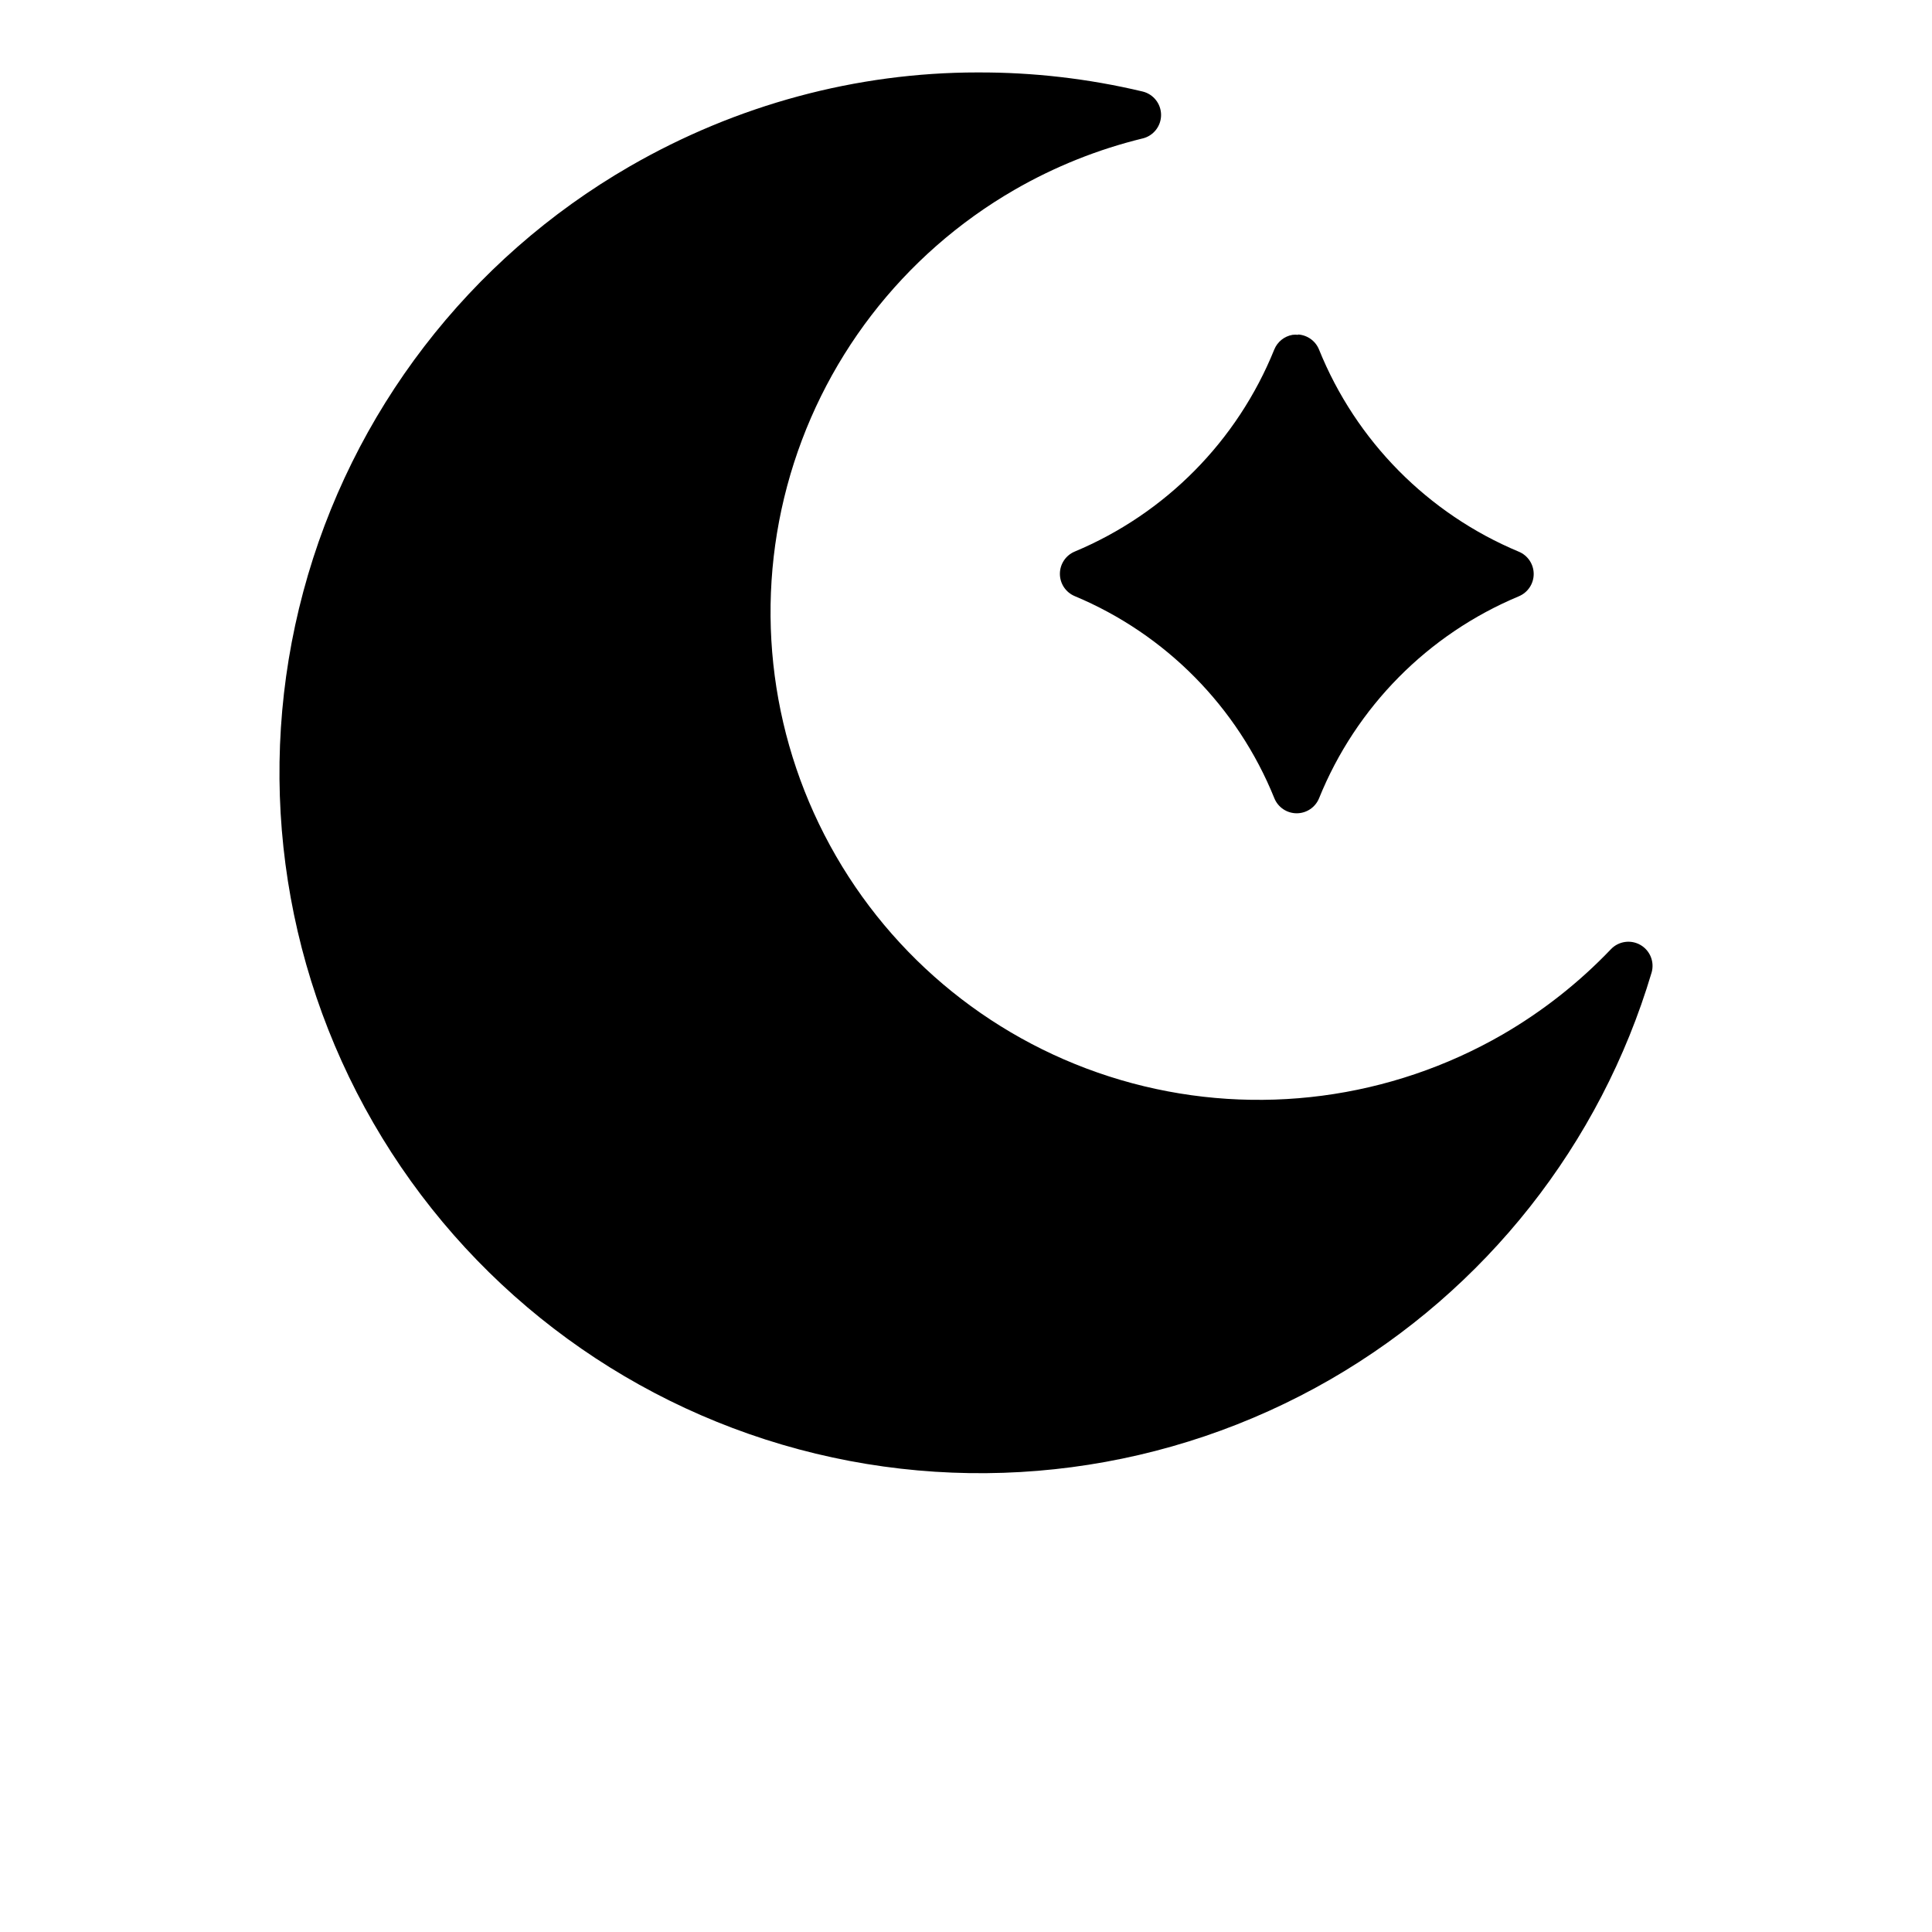 <?xml version="1.0" encoding="UTF-8"?>
<svg width="700pt" height="700pt" version="1.1" viewBox="0 0 700 700" xmlns="http://www.w3.org/2000/svg">
 <path d="m354.2 26.246c-43.906 0-87.367 11.73-125.99 34.008-58.309 33.648-100.89 89.062-118.31 154.07-17.426 65.004-8.289 134.27 25.379 192.55 33.664 58.281 89.113 100.83 154.15 118.25 65.035 17.418 134.34 8.285 192.65-25.363 56.16-32.445 97.785-85.152 116.3-147.3h0.004c1.156-3.875-0.492-8.039-3.988-10.07-3.5-2.031-7.934-1.402-10.723 1.523-11.559 12.109-24.789 22.52-39.273 30.914-40.609 23.43-88.863 29.785-134.16 17.652-45.301-12.129-83.914-41.746-107.36-82.34-23.449-40.59-29.809-88.801-17.672-134.07 12.137-45.273 41.777-83.875 82.391-107.31 14.5-8.363 30.102-14.617 46.363-18.594l0.004 0.008c3.938-0.941 6.715-4.465 6.715-8.512 0-4.051-2.777-7.57-6.715-8.512-19.715-4.691-39.758-6.977-59.711-6.902zm116.11 94.949v0.121c-0.664-0.078-1.336-0.078-2 0-2.988 0.512-5.496 2.535-6.629 5.348-13.363 33.07-39.383 59.41-72.289 73.18-3.258 1.363-5.375 4.551-5.371 8.078 0.004 3.531 2.129 6.715 5.387 8.07 32.922 13.773 58.945 40.129 72.309 73.215 1.336 3.301 4.543 5.461 8.109 5.461 3.562 0 6.769-2.16 8.105-5.461 13.383-33.074 39.445-59.414 72.375-73.16l0.004-0.004c3.258-1.359 5.379-4.543 5.379-8.074s-2.121-6.715-5.379-8.074c-32.957-13.758-59.023-40.125-72.395-73.23-1.262-3.141-4.227-5.269-7.606-5.469z" fill-rule="evenodd"/>
</svg>
